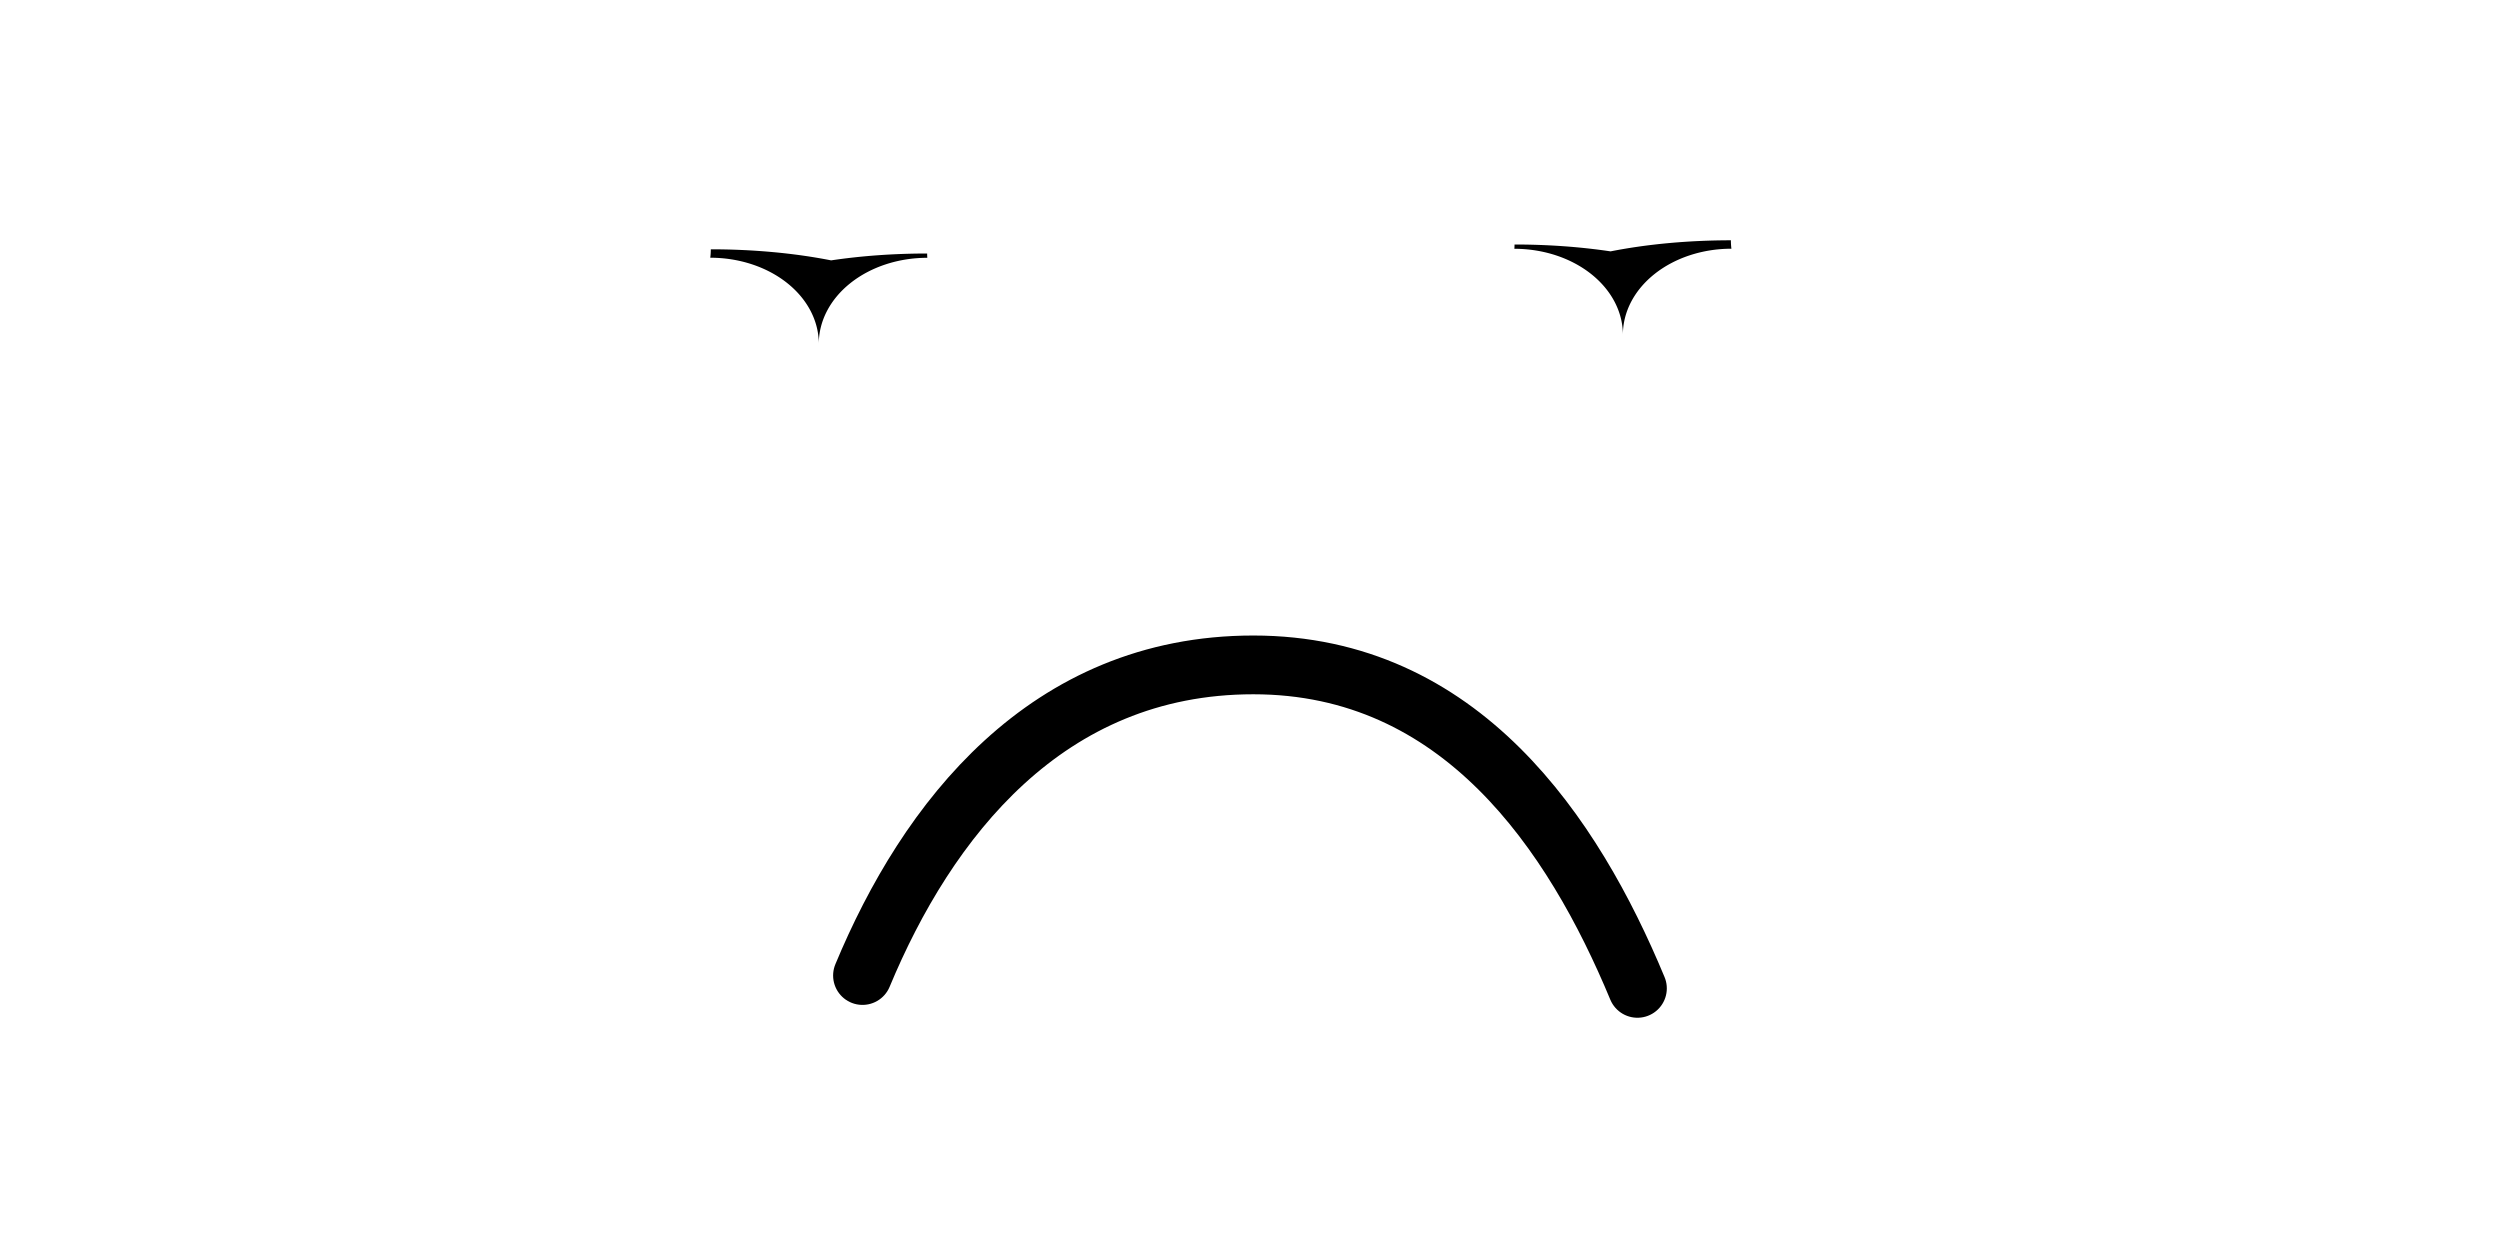 <?xml version="1.0" encoding="UTF-8" standalone="no"?>
<svg
   xmlns:dc="http://purl.org/dc/elements/1.1/"
   xmlns:cc="http://creativecommons.org/ns#"
   xmlns:rdf="http://www.w3.org/1999/02/22-rdf-syntax-ns#"
   xmlns:svg="http://www.w3.org/2000/svg"
   xmlns="http://www.w3.org/2000/svg"
   xmlns:sodipodi="http://sodipodi.sourceforge.net/DTD/sodipodi-0.dtd"
   xmlns:inkscape="http://www.inkscape.org/namespaces/inkscape"
   width="128"
   height="64"
   viewBox="0 0 33.867 16.933"
   version="1.1"
   id="svg8"
   inkscape:version="1.0.2-2 (e86c870879, 2021-01-15)"
   sodipodi:docname="ze_triste_3.svg"
   inkscape:export-filename="C:\Users\Ari\Documents\GitHub\PI3_2022_1\imagens PI3\ze_triste_3.png"
   inkscape:export-xdpi="93"
   inkscape:export-ydpi="93">
  <defs
     id="defs2">
    <inkscape:path-effect
       effect="bspline"
       id="path-effect852"
       is_visible="true"
       lpeversion="1"
       weight="33.333"
       steps="2"
       helper_size="0"
       apply_no_weight="true"
       apply_with_weight="true"
       only_selected="false" />
    <inkscape:path-effect
       effect="bspline"
       id="path-effect843"
       is_visible="true"
       lpeversion="1"
       weight="33.333"
       steps="2"
       helper_size="0"
       apply_no_weight="true"
       apply_with_weight="true"
       only_selected="false" />
    <inkscape:path-effect
       effect="bspline"
       id="path-effect835"
       is_visible="true"
       lpeversion="1"
       weight="33.333"
       steps="2"
       helper_size="0"
       apply_no_weight="true"
       apply_with_weight="true"
       only_selected="false" />
  </defs>
  <sodipodi:namedview
     id="base"
     pagecolor="#ffffff"
     bordercolor="#666666"
     borderopacity="1.0"
     inkscape:pageopacity="0.0"
     inkscape:pageshadow="2"
     inkscape:zoom="4.0000001"
     inkscape:cx="26.792081"
     inkscape:cy="36.506322"
     inkscape:document-units="px"
     inkscape:current-layer="layer1"
     inkscape:document-rotation="0"
     showgrid="false"
     units="px"
     inkscape:window-width="1366"
     inkscape:window-height="705"
     inkscape:window-x="-8"
     inkscape:window-y="-8"
     inkscape:window-maximized="1">
    <inkscape:grid
       type="xygrid"
       id="grid864" />
  </sodipodi:namedview>
  <g
     inkscape:label="Layer 1"
     inkscape:groupmode="layer"
     id="layer1">
    <rect
       style="fill:#ffffff;fill-rule:evenodd;stroke-width:0.265"
       id="rect14"
       width="33.867"
       height="16.933"
       x="5.567627e-07"
       y="2.7838135e-07" />
    <path
       id="path845"
       style="fill:none;fill-rule:evenodd;stroke:#000000;stroke-width:0.796;stroke-linecap:round;stroke-miterlimit:4;stroke-dasharray:none"
       d="m 22.182,13.389 c -0.871,-2.096 -2.395,-4.382 -5.203,-4.382 -2.808,0 -4.424,2.113 -5.295,4.208"
       sodipodi:nodetypes="csc" />
    <path
       id="path860"
       style="fill:#000000;fill-rule:evenodd;stroke-width:0.194"
       d="m 11.092,4.656 a 1.47,-1.165 0 0 1 -1.47,-1.165 1.47,-1.165 0 0 1 0.007,-0.114 3.307,-1.156 0 0 0 1.63,0.15 3.307,-1.156 0 0 0 1.301,-0.093 1.47,-1.165 0 0 1 0.002,0.058 1.47,-1.165 0 0 1 -1.47,1.165 z" />
    <path
       id="path846"
       style="fill:#000000;fill-rule:evenodd;stroke-width:0.194"
       d="m 21.985,4.534 a 1.47,-1.165 0 0 0 1.47,-1.165 1.47,-1.165 0 0 0 -0.007,-0.114 3.307,-1.156 0 0 1 -1.63,0.15 3.307,-1.156 0 0 1 -1.301,-0.093 1.47,-1.165 0 0 0 -0.002,0.058 1.47,-1.165 0 0 0 1.47,1.165 z" />
  </g>
</svg>
